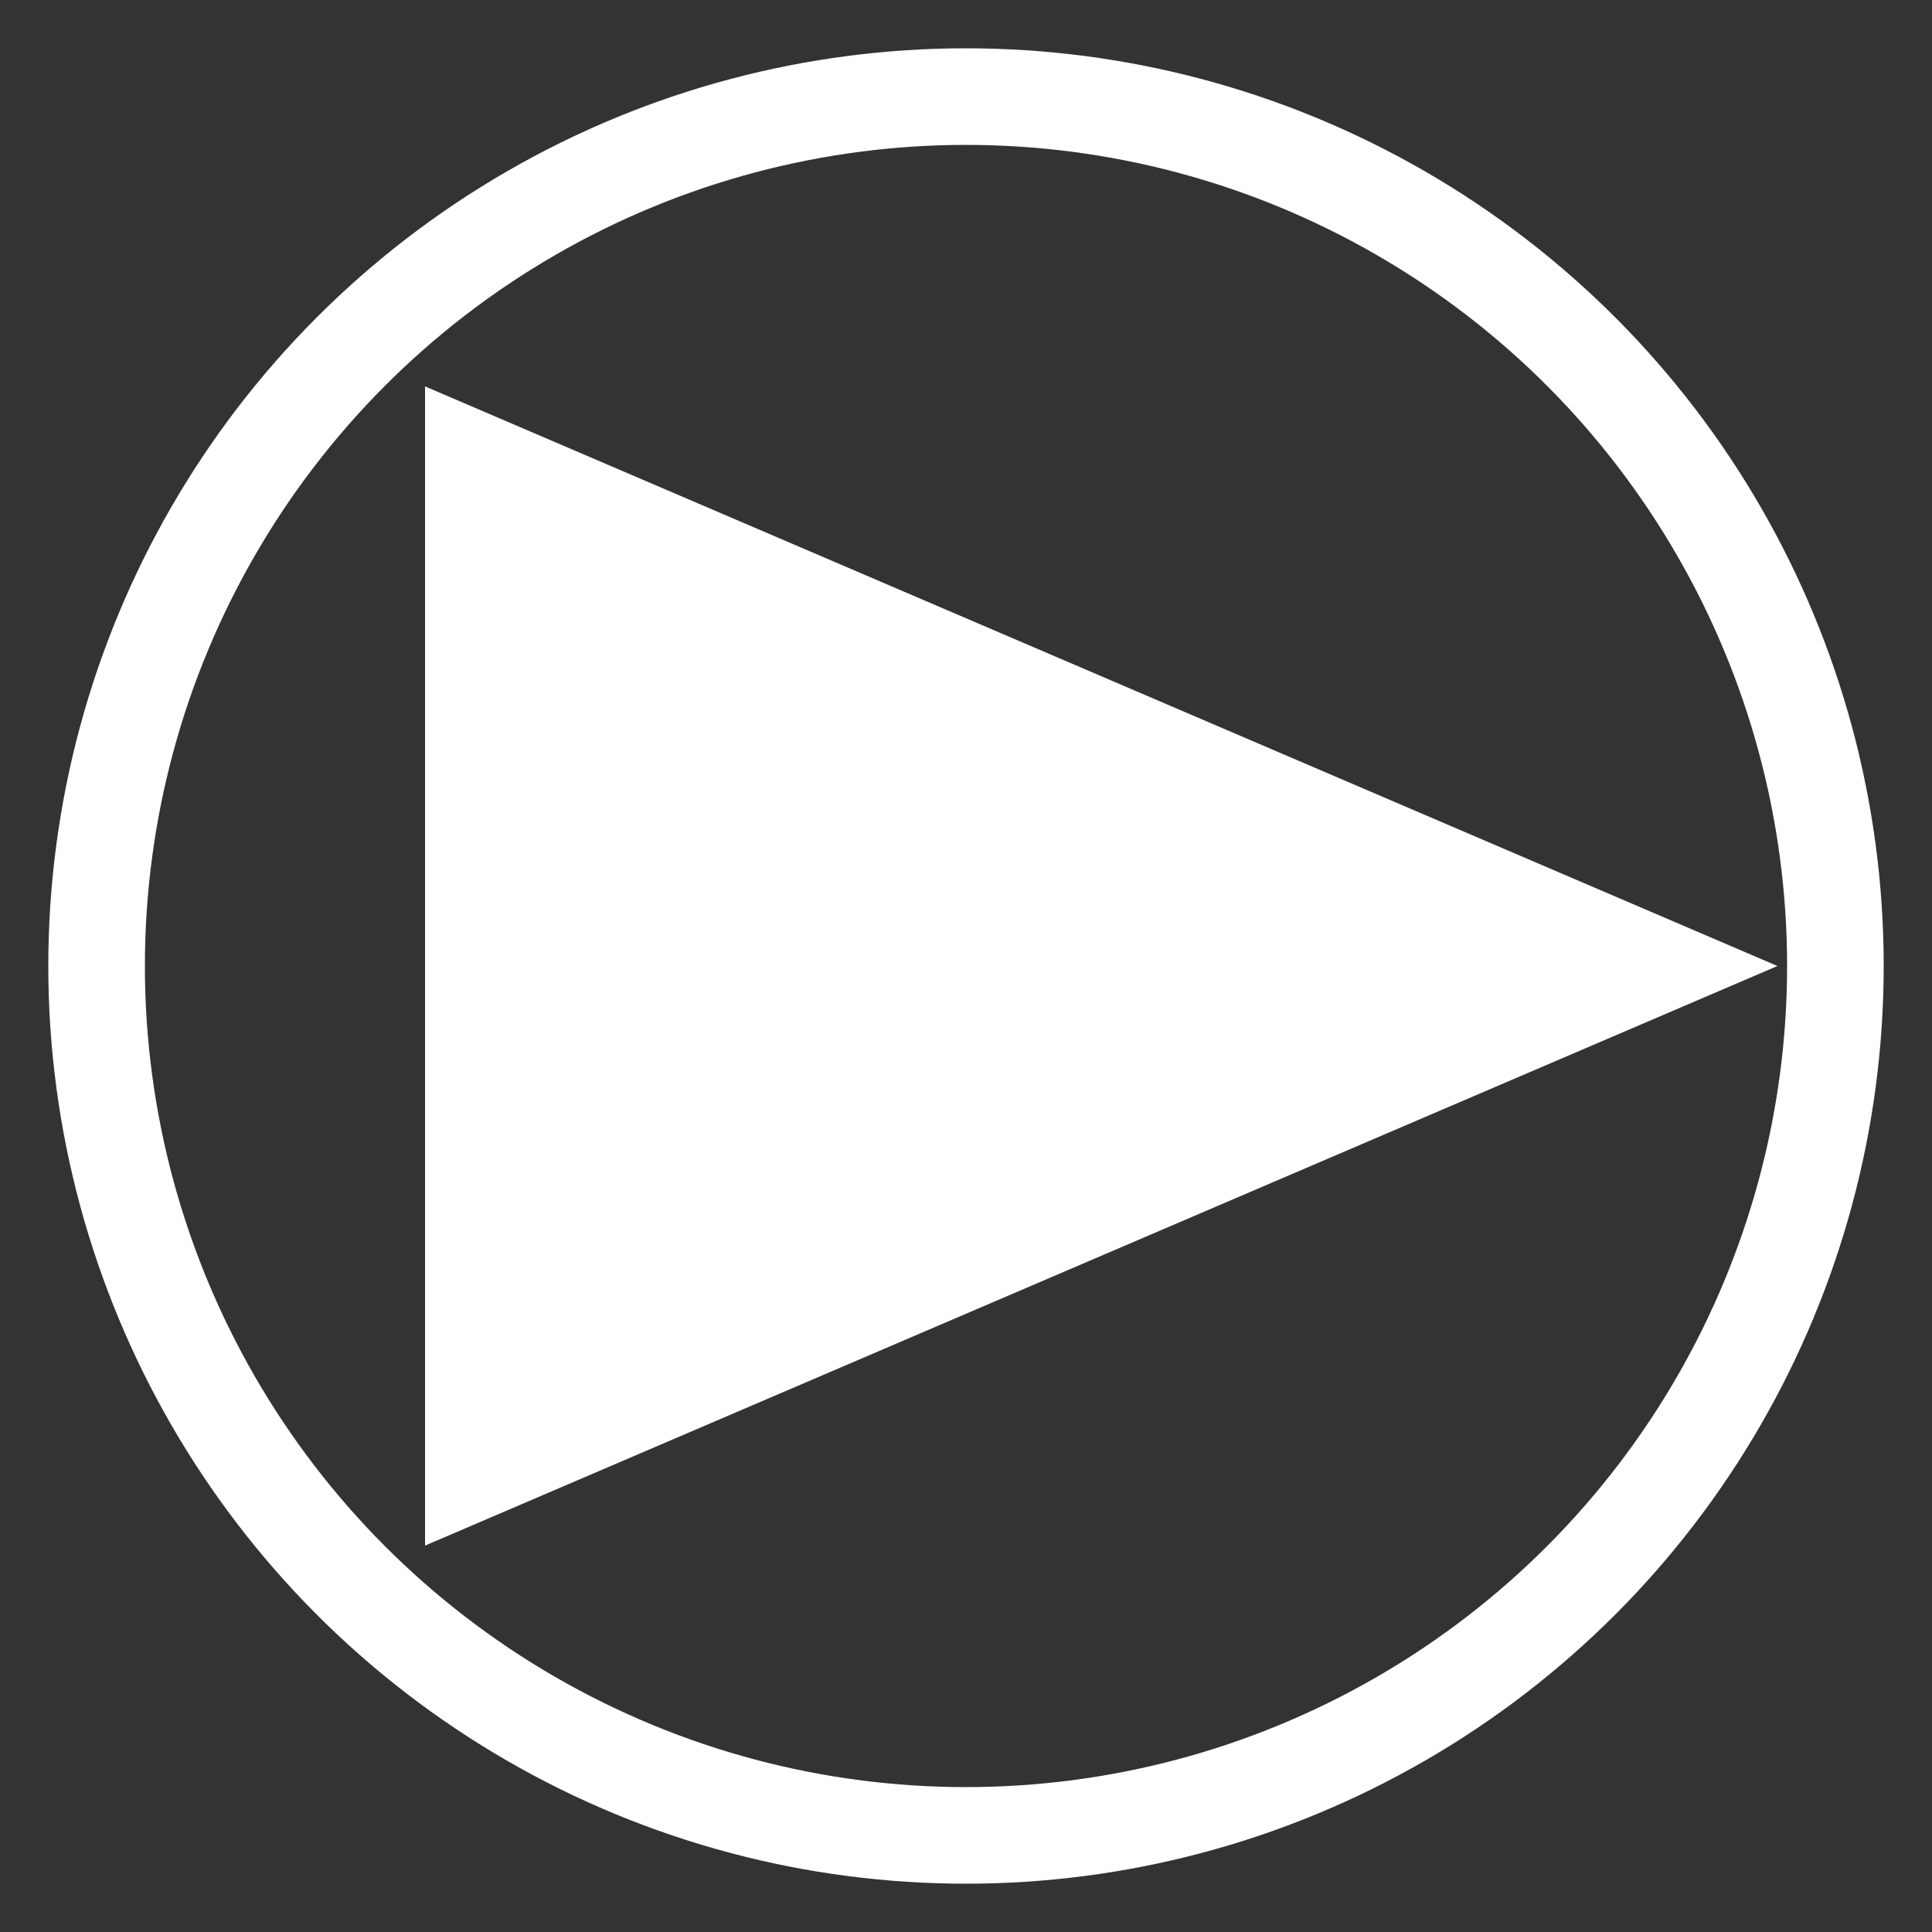 <svg xmlns="http://www.w3.org/2000/svg" id="Layer_1" viewBox="0 0 100 100">
  <rect x="0" y="0" width="100" height="100" fill="#333333" stroke="none"/>
  <style>
    .st0{fill:#FFFFFF;}
    .st1{stroke-width:5; stroke:#FFFFFF; fill:none}
  </style>
  <circle cx="50" cy="50" r="45" class="st1" />
  <path d="M92 50l-70 30V20z" class="st0"/>
</svg>